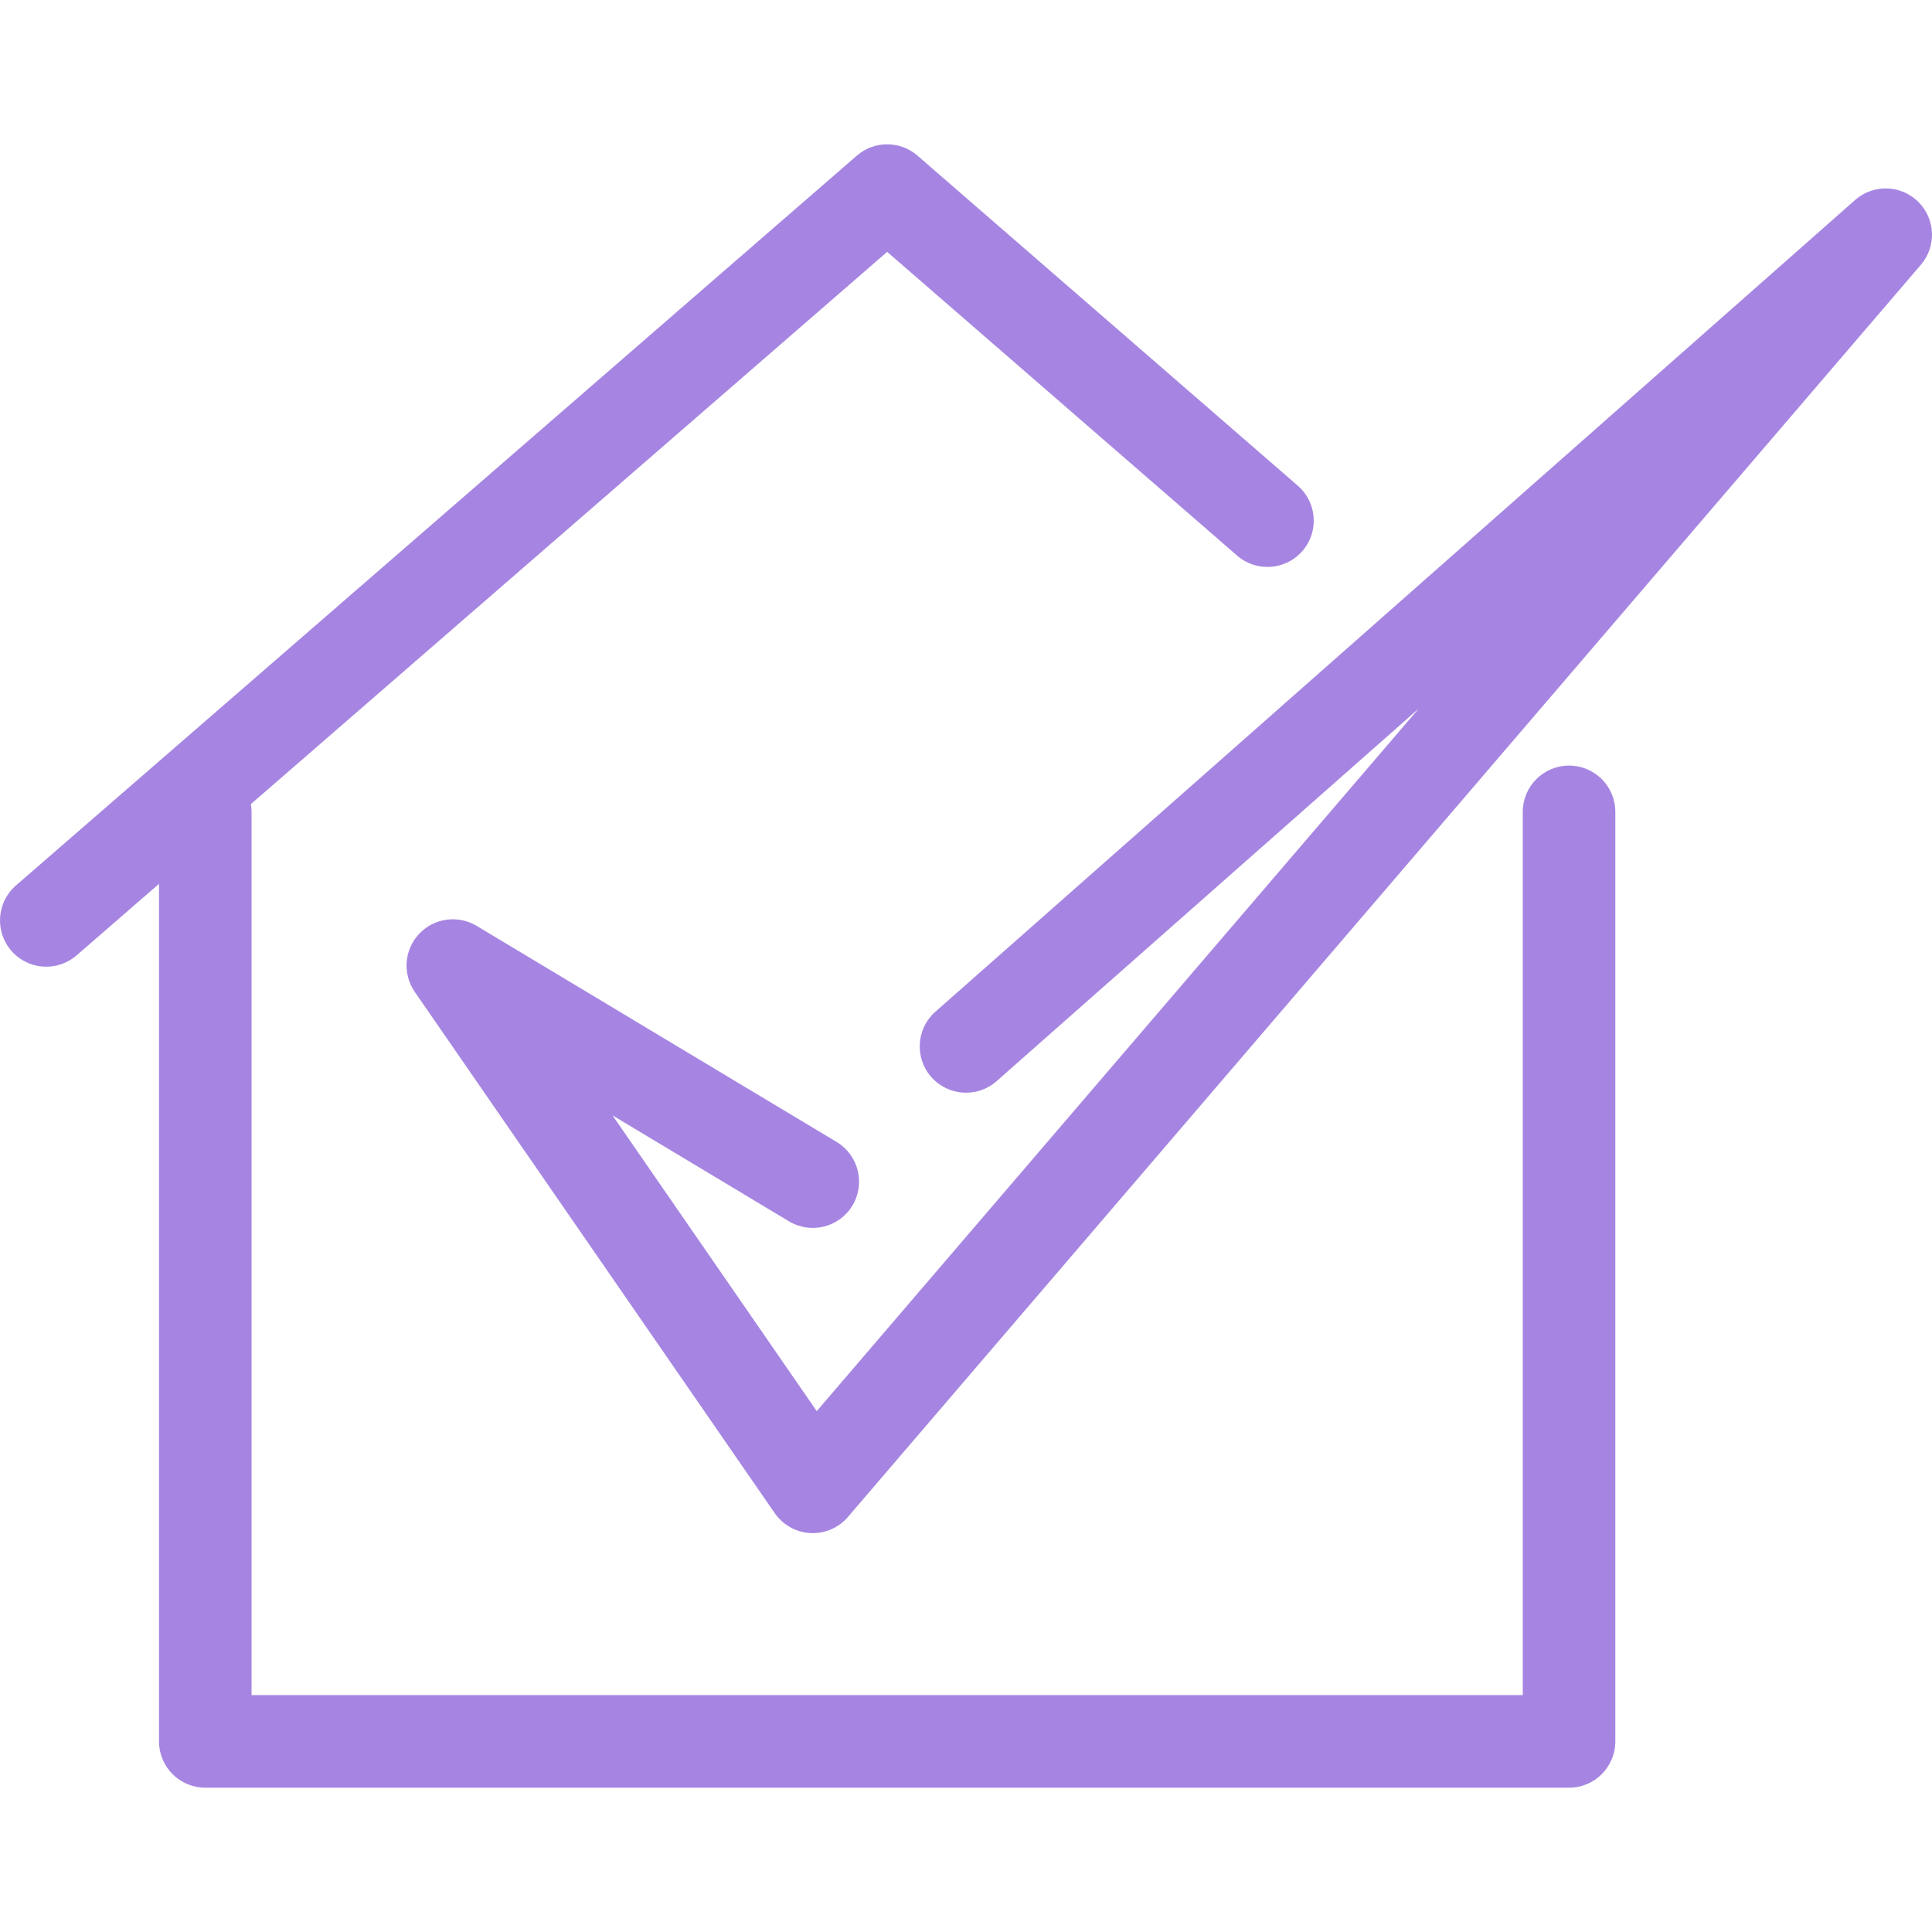 <?xml version="1.0" encoding="iso-8859-1"?>
<!-- Generator: Adobe Illustrator 17.1.0, SVG Export Plug-In . SVG Version: 6.00 Build 0)  -->
<!DOCTYPE svg PUBLIC "-//W3C//DTD SVG 1.1//EN" "http://www.w3.org/Graphics/SVG/1.1/DTD/svg11.dtd">
<svg version="1.1" id="Capa_1" xmlns="http://www.w3.org/2000/svg" xmlns:xlink="http://www.w3.org/1999/xlink" x="0px" y="0px"
	 viewBox="0 0 313.096 313.096" style="enable-background:new 0 0 313.096 313.096;" xml:space="preserve">
<g>
	<path style="fill: #a685e2;" d="M310.86,32.694c-2.806-2.766-7.274-2.888-10.227-0.281L151.585,163.958c-3.105,2.741-3.401,7.48-0.66,10.586
		c2.741,3.105,7.481,3.402,10.586,0.66l68.403-60.371l-97.554,113.85l-33.094-47.923l28.595,17.164
		c3.552,2.131,8.159,0.98,10.291-2.571c2.131-3.552,0.98-8.159-2.571-10.291l-58.338-35.017c-3.027-1.817-6.914-1.276-9.33,1.299
		s-2.708,6.487-0.702,9.393l58.338,84.48c1.322,1.915,3.458,3.107,5.781,3.228c0.13,0.007,0.261,0.01,0.391,0.01
		c2.183,0,4.266-0.953,5.695-2.62L311.291,42.915C313.855,39.924,313.666,35.459,310.86,32.694z"/>
	<path style="fill: #a685e2;" d="M254.277,124.067c-4.142,0-7.5,3.358-7.5,7.5V274.71H40.768V131.567c0-0.428-0.044-0.845-0.113-1.253l103.117-89.497
		l56.717,49.226c3.128,2.716,7.866,2.379,10.58-0.748c2.715-3.128,2.38-7.865-0.748-10.58l-61.633-53.492
		c-2.82-2.448-7.012-2.448-9.832,0L2.584,143.495c-3.128,2.715-3.463,7.452-0.748,10.58c1.483,1.709,3.569,2.584,5.667,2.584
		c1.742,0,3.493-0.604,4.913-1.836l13.352-11.588V282.21c0,4.142,3.358,7.5,7.5,7.5h221.009c4.142,0,7.5-3.358,7.5-7.5V131.567
		C261.777,127.425,258.419,124.067,254.277,124.067z"/>
</g>
<g>
</g>
<g>
</g>
<g>
</g>
<g>
</g>
<g>
</g>
<g>
</g>
<g>
</g>
<g>
</g>
<g>
</g>
<g>
</g>
<g>
</g>
<g>
</g>
<g>
</g>
<g>
</g>
<g>
</g>
</svg>
